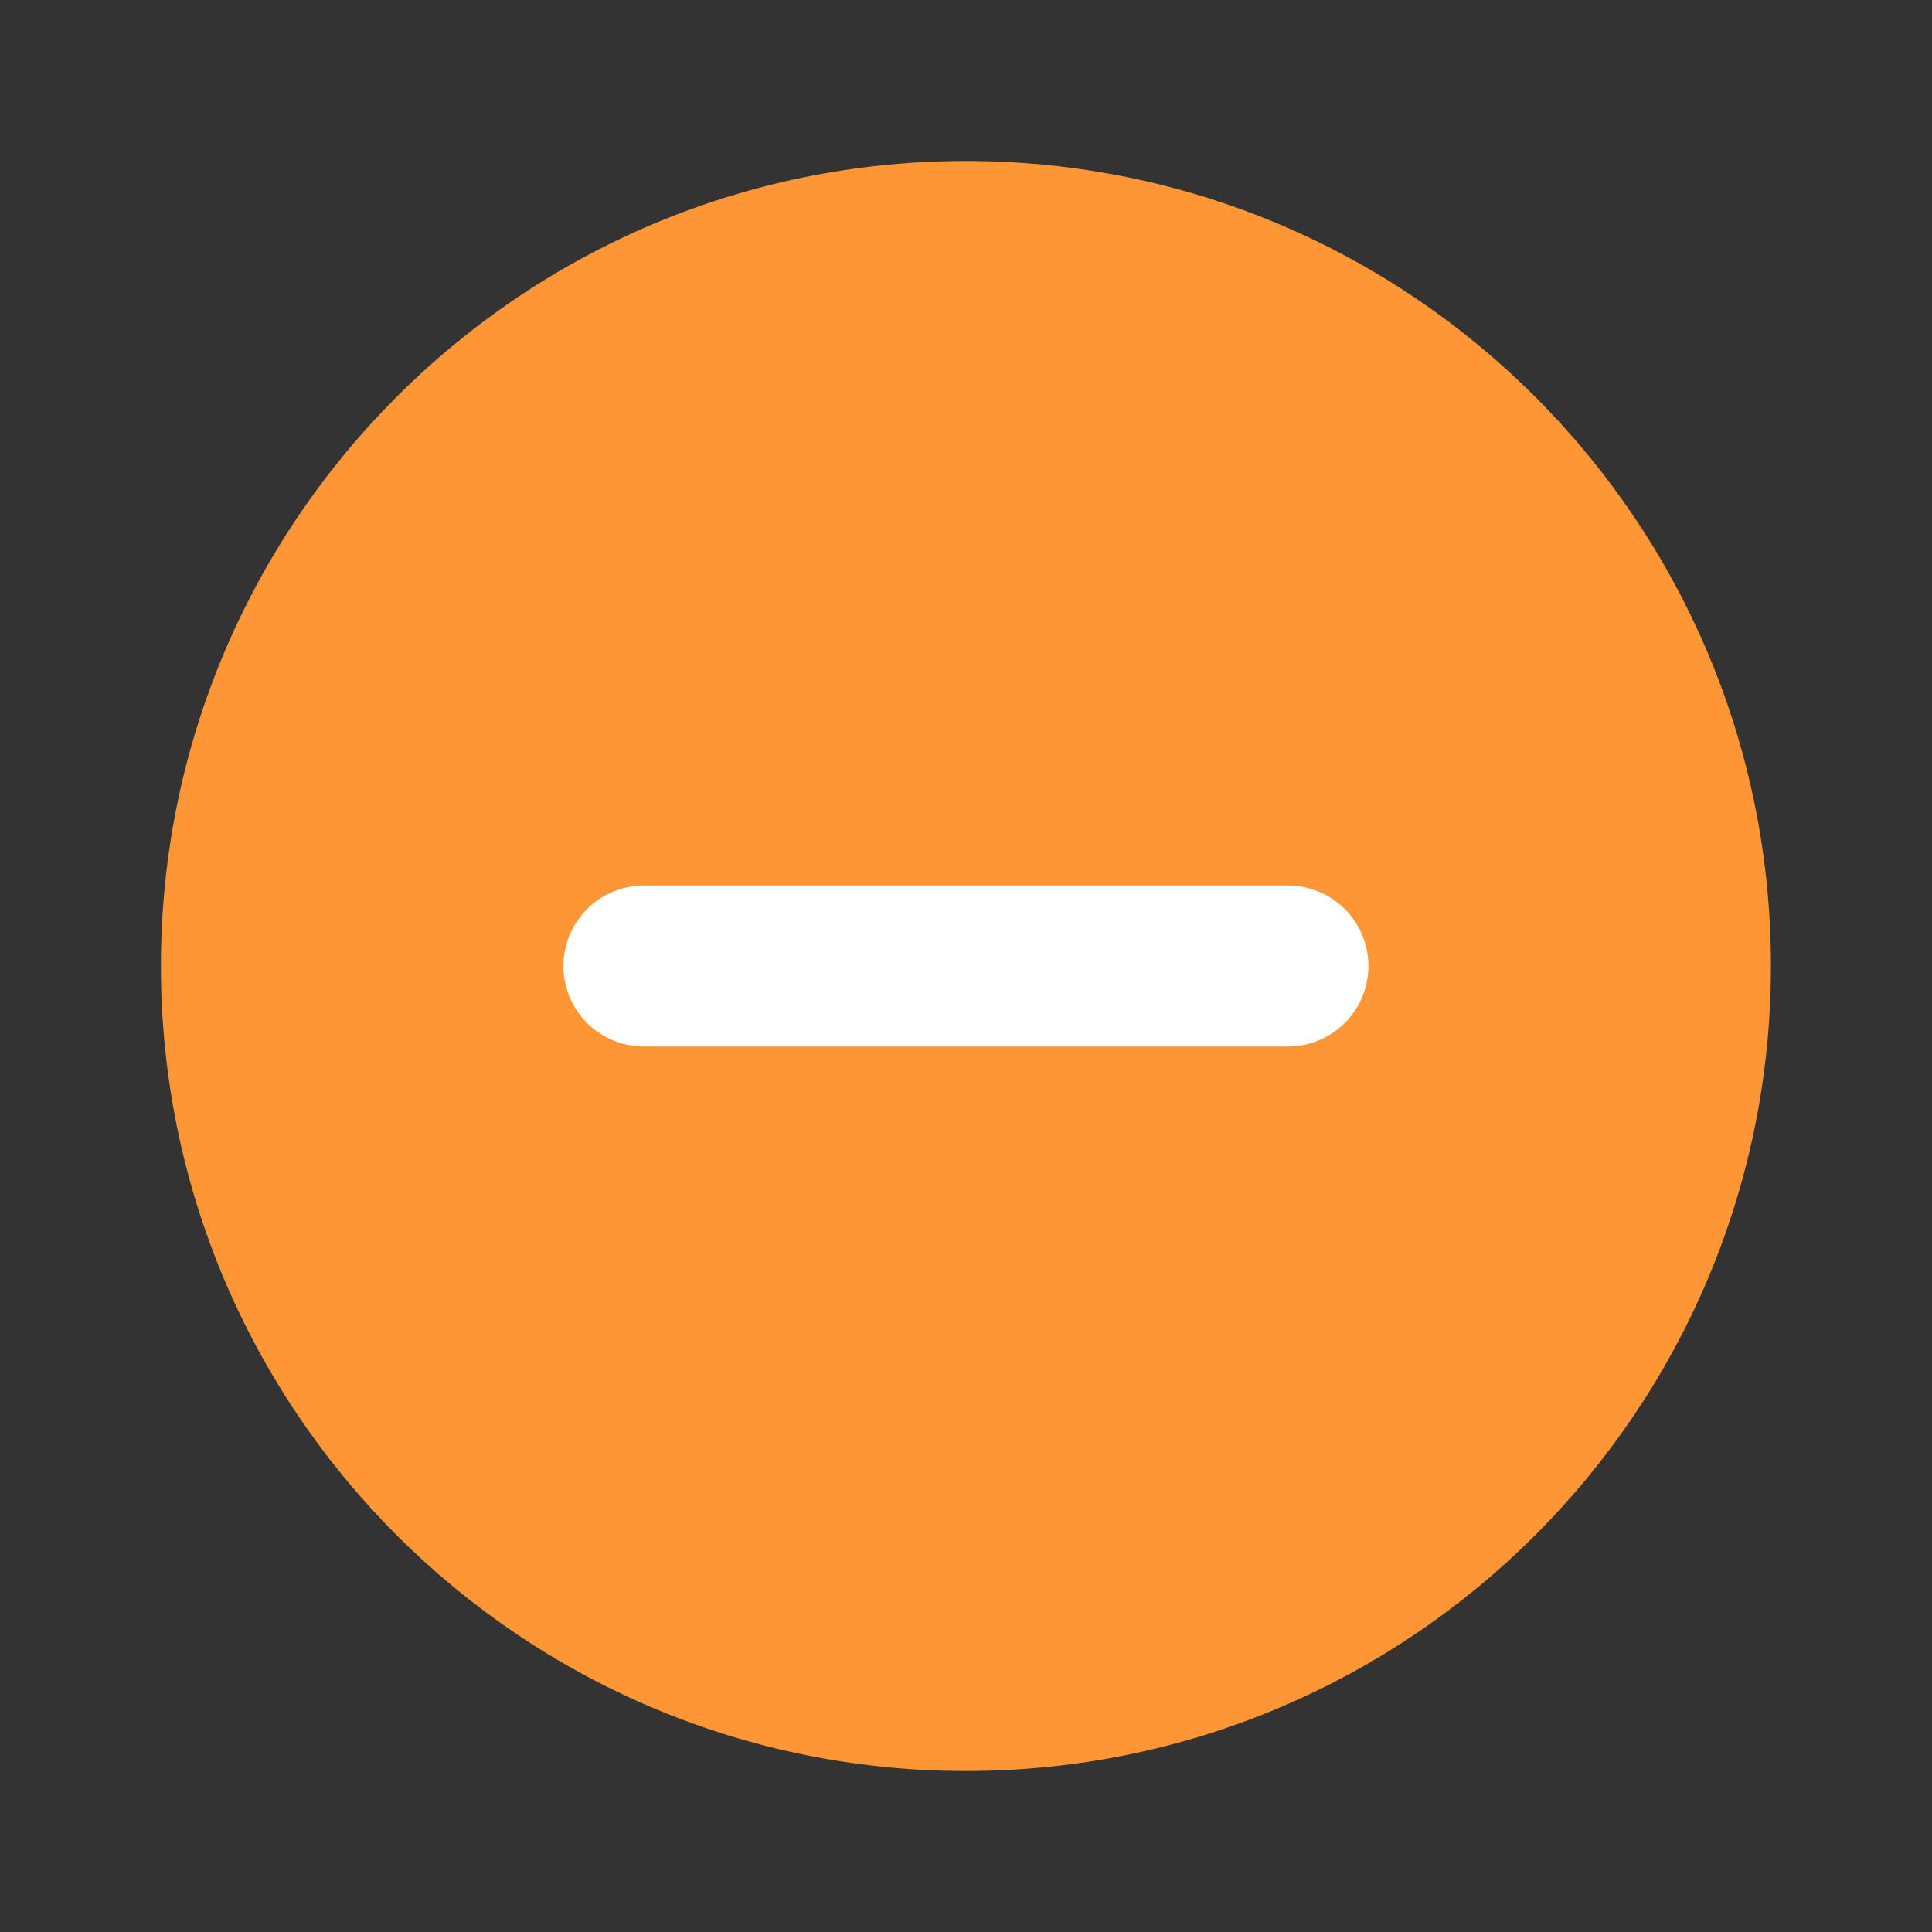 <svg width="24" height="24" viewBox="0 0 24 24" fill="none" xmlns="http://www.w3.org/2000/svg">
<rect x="0" y="0" width="24" height="24" fill="#333333" stroke="none"/>
<path d="M11.999 22C17.522 22 21.999 17.523 21.999 12C21.999 6.477 17.522 2 11.999 2C6.476 2 1.999 6.477 1.999 12C1.999 17.523 6.476 22 11.999 22Z" fill="#FE9636"/>
<path d="M7.999 12H15.999" stroke="white" stroke-width="2" stroke-linecap="round" stroke-linejoin="round"/>
</svg>
